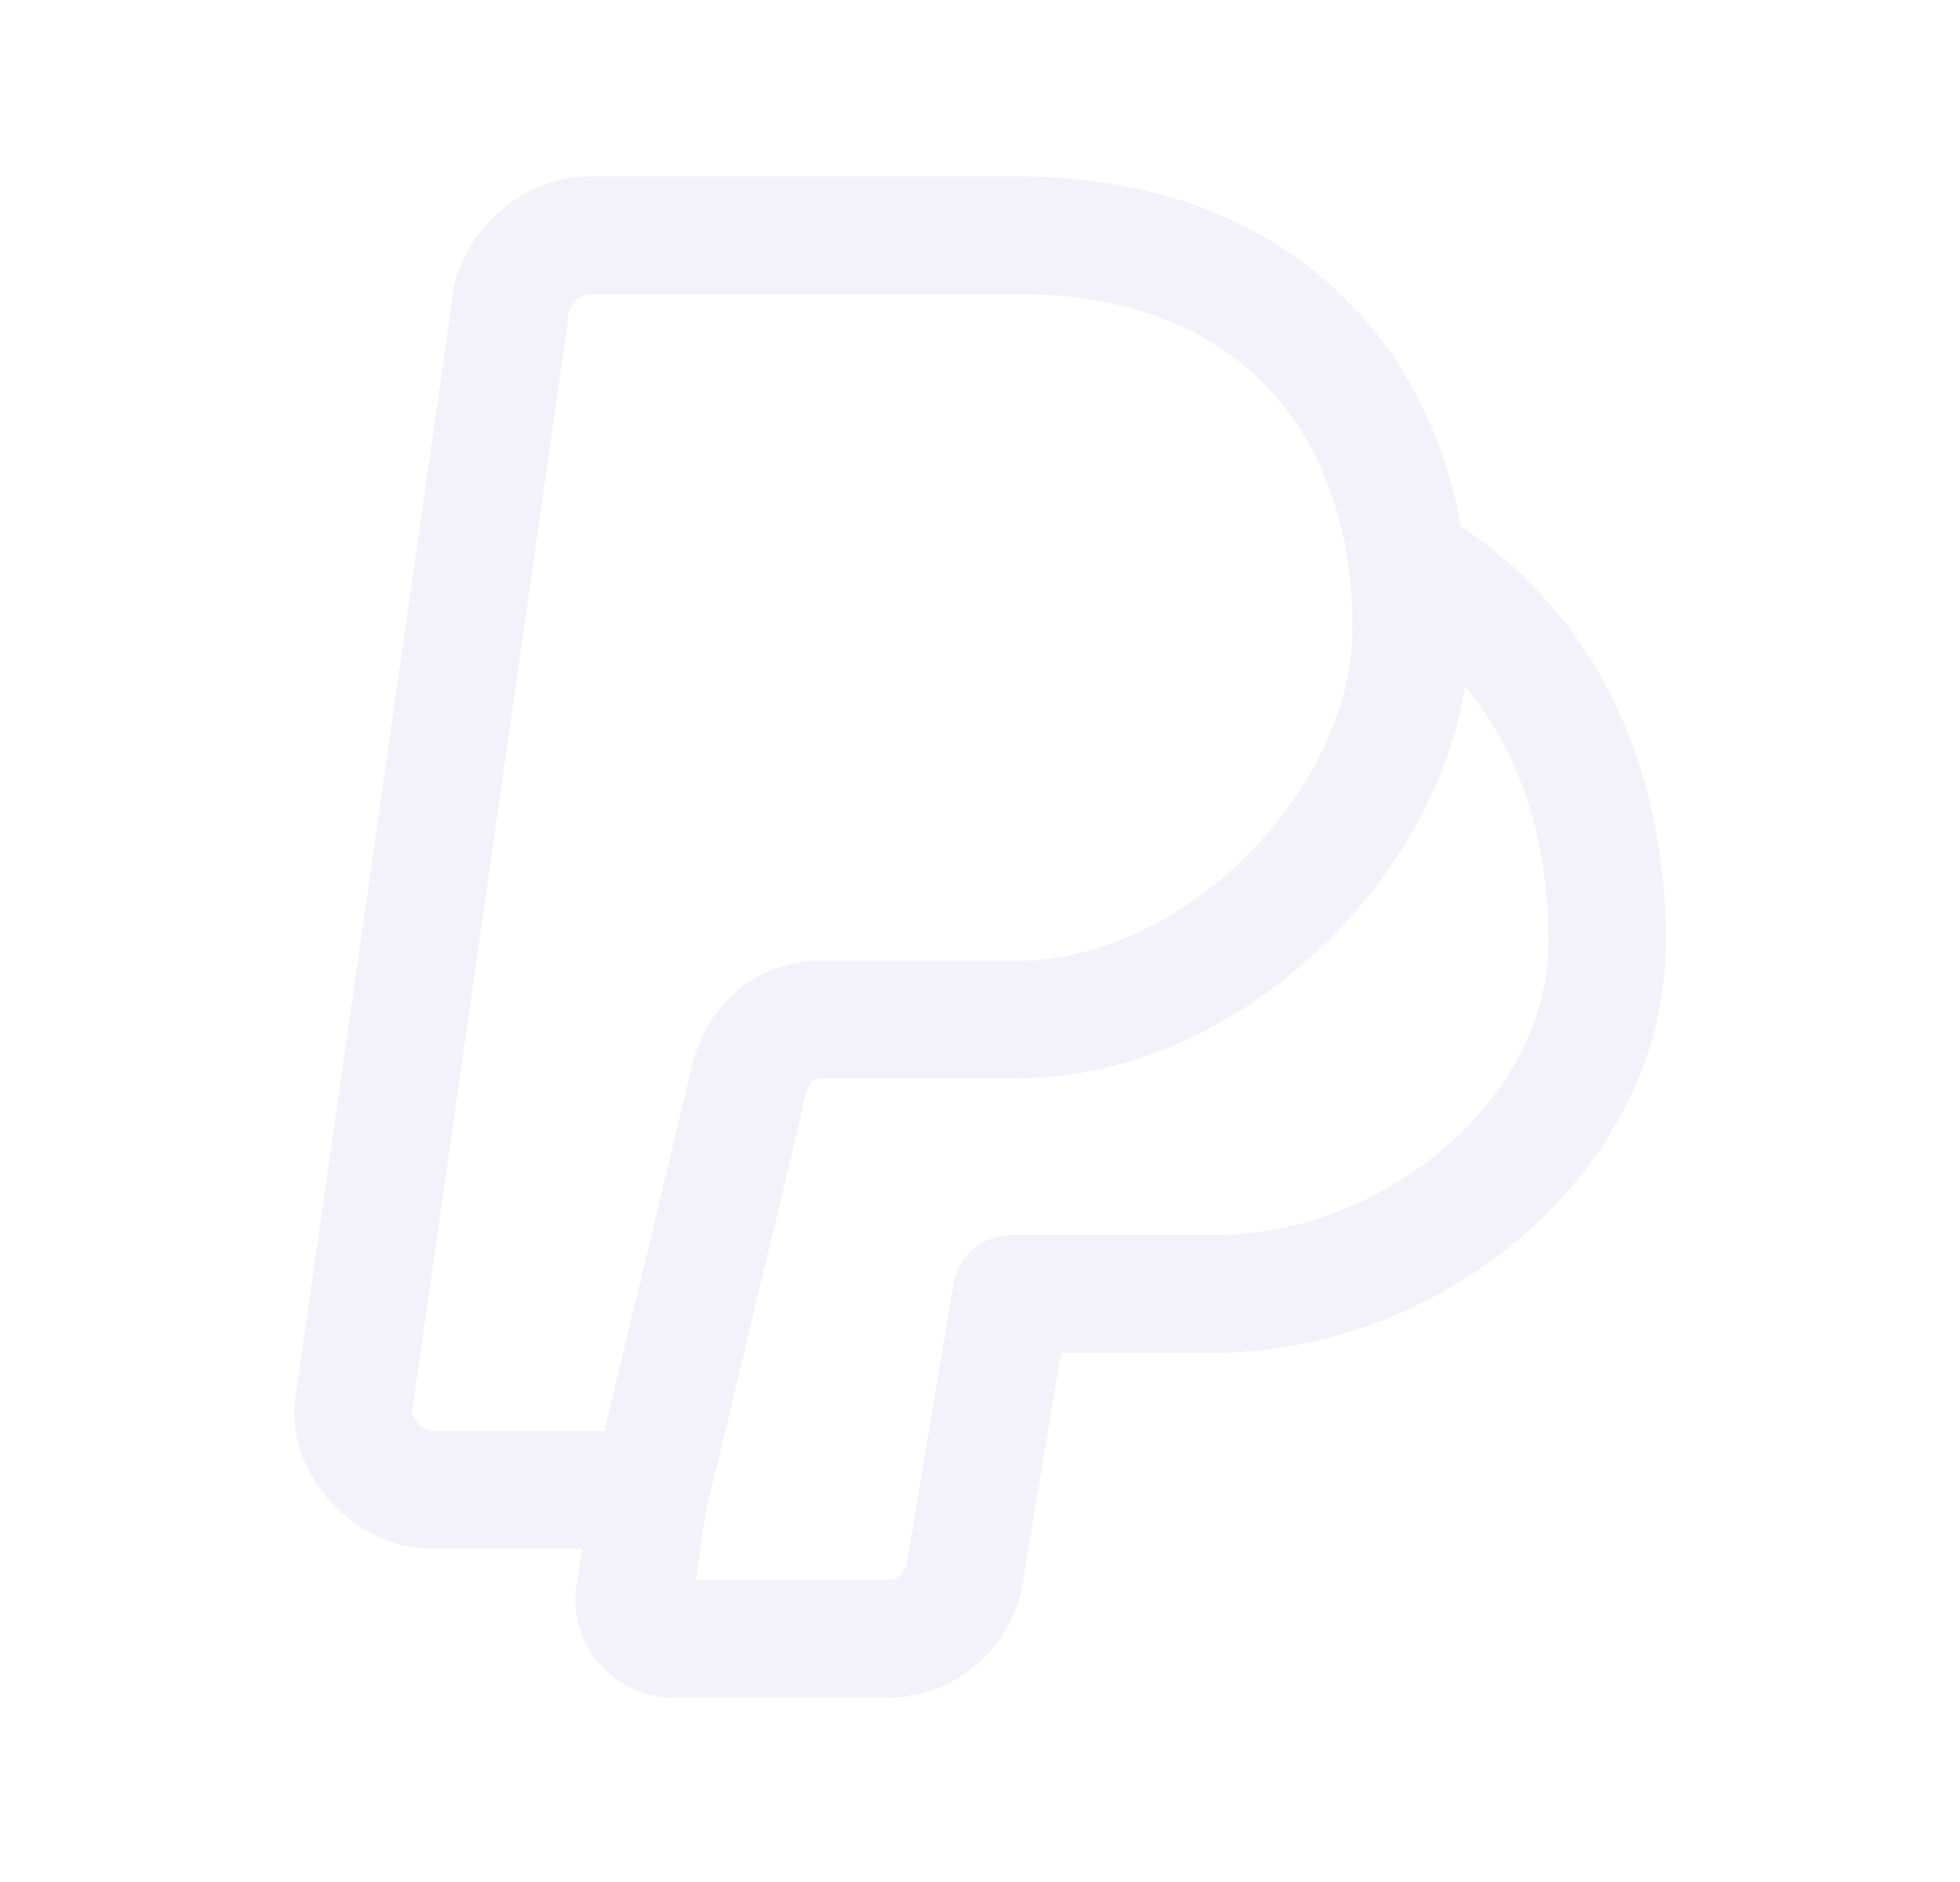 <svg width="25" height="24" viewBox="0 0 25 24" fill="none" xmlns="http://www.w3.org/2000/svg">
<path d="M6.5 4L7.242 4.106C7.247 4.071 7.25 4.035 7.25 4L6.5 4ZM4.5 18L3.758 17.894C3.753 17.929 3.75 17.965 3.75 18H4.5ZM8.3 19V19.75C8.647 19.75 8.948 19.512 9.029 19.175L8.3 19ZM9.5 14L10.229 14.175C10.233 14.158 10.237 14.141 10.24 14.123L9.5 14ZM18.38 6.554C18.023 6.344 17.564 6.463 17.354 6.82C17.143 7.177 17.263 7.636 17.62 7.846L18.38 6.554ZM12.9 16.5V15.75C12.533 15.75 12.22 16.015 12.16 16.377L12.9 16.5ZM12.3 20.1L13.035 20.25C13.037 20.241 13.038 20.232 13.04 20.223L12.3 20.1ZM11.3 20.9L11.315 20.15C11.31 20.15 11.305 20.15 11.3 20.15V20.9ZM8.6 20.9V20.15C8.595 20.15 8.59 20.15 8.585 20.15L8.6 20.9ZM8.1 20.3L8.835 20.45C8.838 20.436 8.84 20.421 8.842 20.406L8.1 20.3ZM9.042 19.006C9.101 18.596 8.816 18.216 8.406 18.157C7.996 18.099 7.616 18.384 7.558 18.794L9.042 19.006ZM10.5 13.75H13V12.25H10.5V13.75ZM13 13.75C14.494 13.75 15.925 13.011 16.968 11.968C18.011 10.925 18.75 9.494 18.75 8H17.25C17.25 9.006 16.739 10.075 15.907 10.907C15.075 11.739 14.006 12.25 13 12.25V13.75ZM18.75 8C18.75 6.34 18.222 4.888 17.197 3.849C16.17 2.807 14.715 2.25 13 2.25V3.75C14.385 3.75 15.43 4.193 16.128 4.902C16.828 5.612 17.25 6.66 17.25 8H18.75ZM13 2.25H7.5V3.75H13V2.25ZM7.5 2.25C7.006 2.25 6.575 2.489 6.282 2.782C5.989 3.075 5.75 3.506 5.75 4H7.25C7.25 3.994 7.261 3.925 7.343 3.843C7.425 3.761 7.494 3.75 7.5 3.75V2.25ZM5.758 3.894L3.758 17.894L5.242 18.106L7.242 4.106L5.758 3.894ZM3.75 18C3.75 18.494 3.989 18.925 4.282 19.218C4.575 19.511 5.006 19.75 5.5 19.75V18.25C5.494 18.25 5.425 18.239 5.343 18.157C5.261 18.075 5.25 18.006 5.25 18H3.75ZM5.5 19.75H8.3V18.25H5.5V19.75ZM9.029 19.175L10.229 14.175L8.771 13.825L7.571 18.825L9.029 19.175ZM10.24 14.123C10.276 13.905 10.336 13.814 10.362 13.785C10.372 13.774 10.38 13.77 10.39 13.766C10.402 13.761 10.434 13.75 10.5 13.75V12.25C10.015 12.25 9.583 12.42 9.263 12.765C8.964 13.086 8.824 13.495 8.76 13.877L10.24 14.123ZM17.62 7.846C19.038 8.681 19.75 10.198 19.75 12H21.25C21.25 9.802 20.362 7.719 18.38 6.554L17.62 7.846ZM19.75 12C19.75 12.989 19.255 13.92 18.446 14.621C17.635 15.323 16.557 15.75 15.5 15.75V17.25C16.943 17.25 18.365 16.677 19.429 15.754C20.495 14.83 21.25 13.511 21.25 12H19.75ZM15.5 15.75H12.9V17.25H15.5V15.75ZM12.16 16.377L11.56 19.977L13.04 20.223L13.64 16.623L12.16 16.377ZM11.565 19.95C11.541 20.068 11.436 20.153 11.315 20.15L11.285 21.65C12.13 21.667 12.866 21.078 13.035 20.25L11.565 19.95ZM11.3 20.15H8.6V21.65H11.3V20.15ZM8.585 20.15C8.661 20.149 8.733 20.182 8.782 20.24L7.63 21.2C7.873 21.492 8.235 21.657 8.615 21.65L8.585 20.15ZM8.782 20.24C8.831 20.298 8.85 20.376 8.835 20.45L7.365 20.15C7.289 20.522 7.386 20.909 7.63 21.2L8.782 20.24ZM8.842 20.406L9.042 19.006L7.558 18.794L7.358 20.194L8.842 20.406Z" fill="#E1DEF5" fill-opacity="0.4"/>
</svg>
